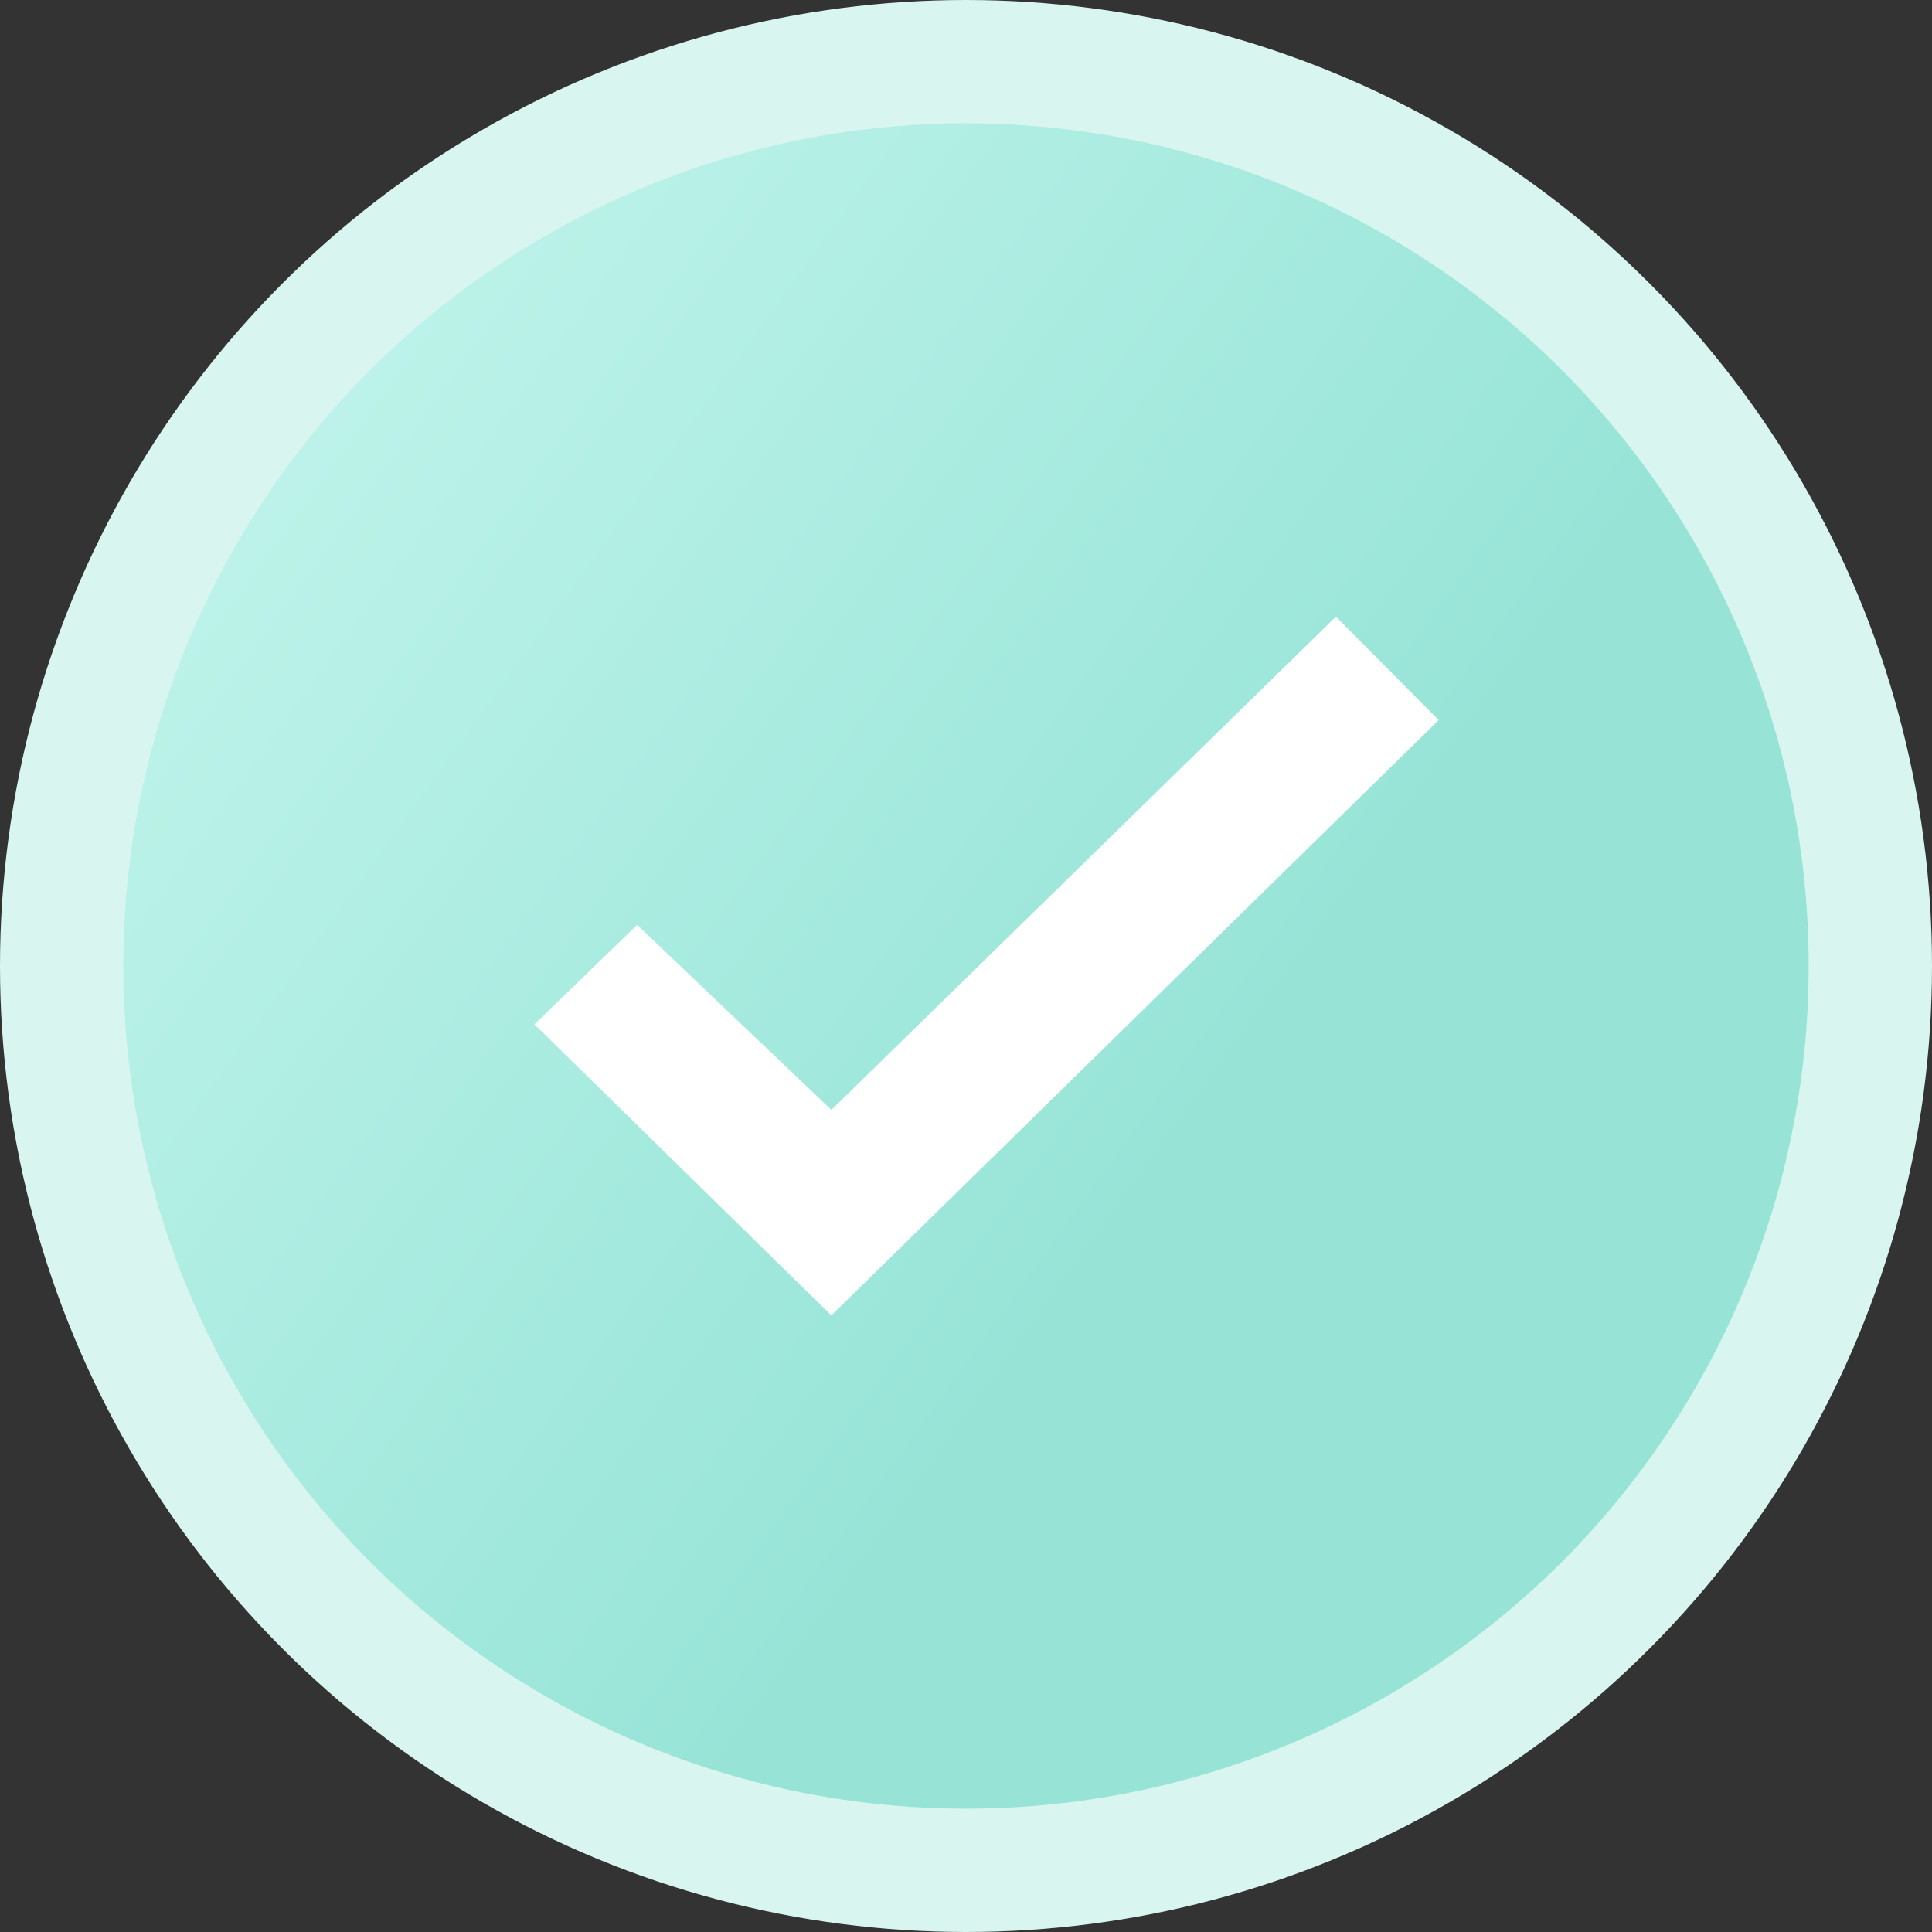 <svg width="47" height="47" viewBox="0 0 47 47" fill="none" xmlns="http://www.w3.org/2000/svg">
<rect x="0" y="0" width="47" height="47" fill="#333333" stroke="none"/>
<circle cx="23.5" cy="23.5" r="22" fill="#97E4D7"/>
<circle cx="23.5" cy="23.5" r="22" fill="url(#paint0_linear)"/>
<circle cx="23.5" cy="23.5" r="22" stroke="#D8F5F0" stroke-width="3"/>
<path d="M32.5 15L20.225 27L15.5 22.5L13 24.919L16.636 28.482L20.225 32L23.79 28.505L35 17.518L32.5 15Z" fill="white"/>
<defs>
<linearGradient id="paint0_linear" x1="-14" y1="-0.5" x2="27.5" y2="29.5" gradientUnits="userSpaceOnUse">
<stop stop-color="#DDFFF9"/>
<stop offset="1" stop-color="#97E4D7"/>
</linearGradient>
</defs>
</svg>
